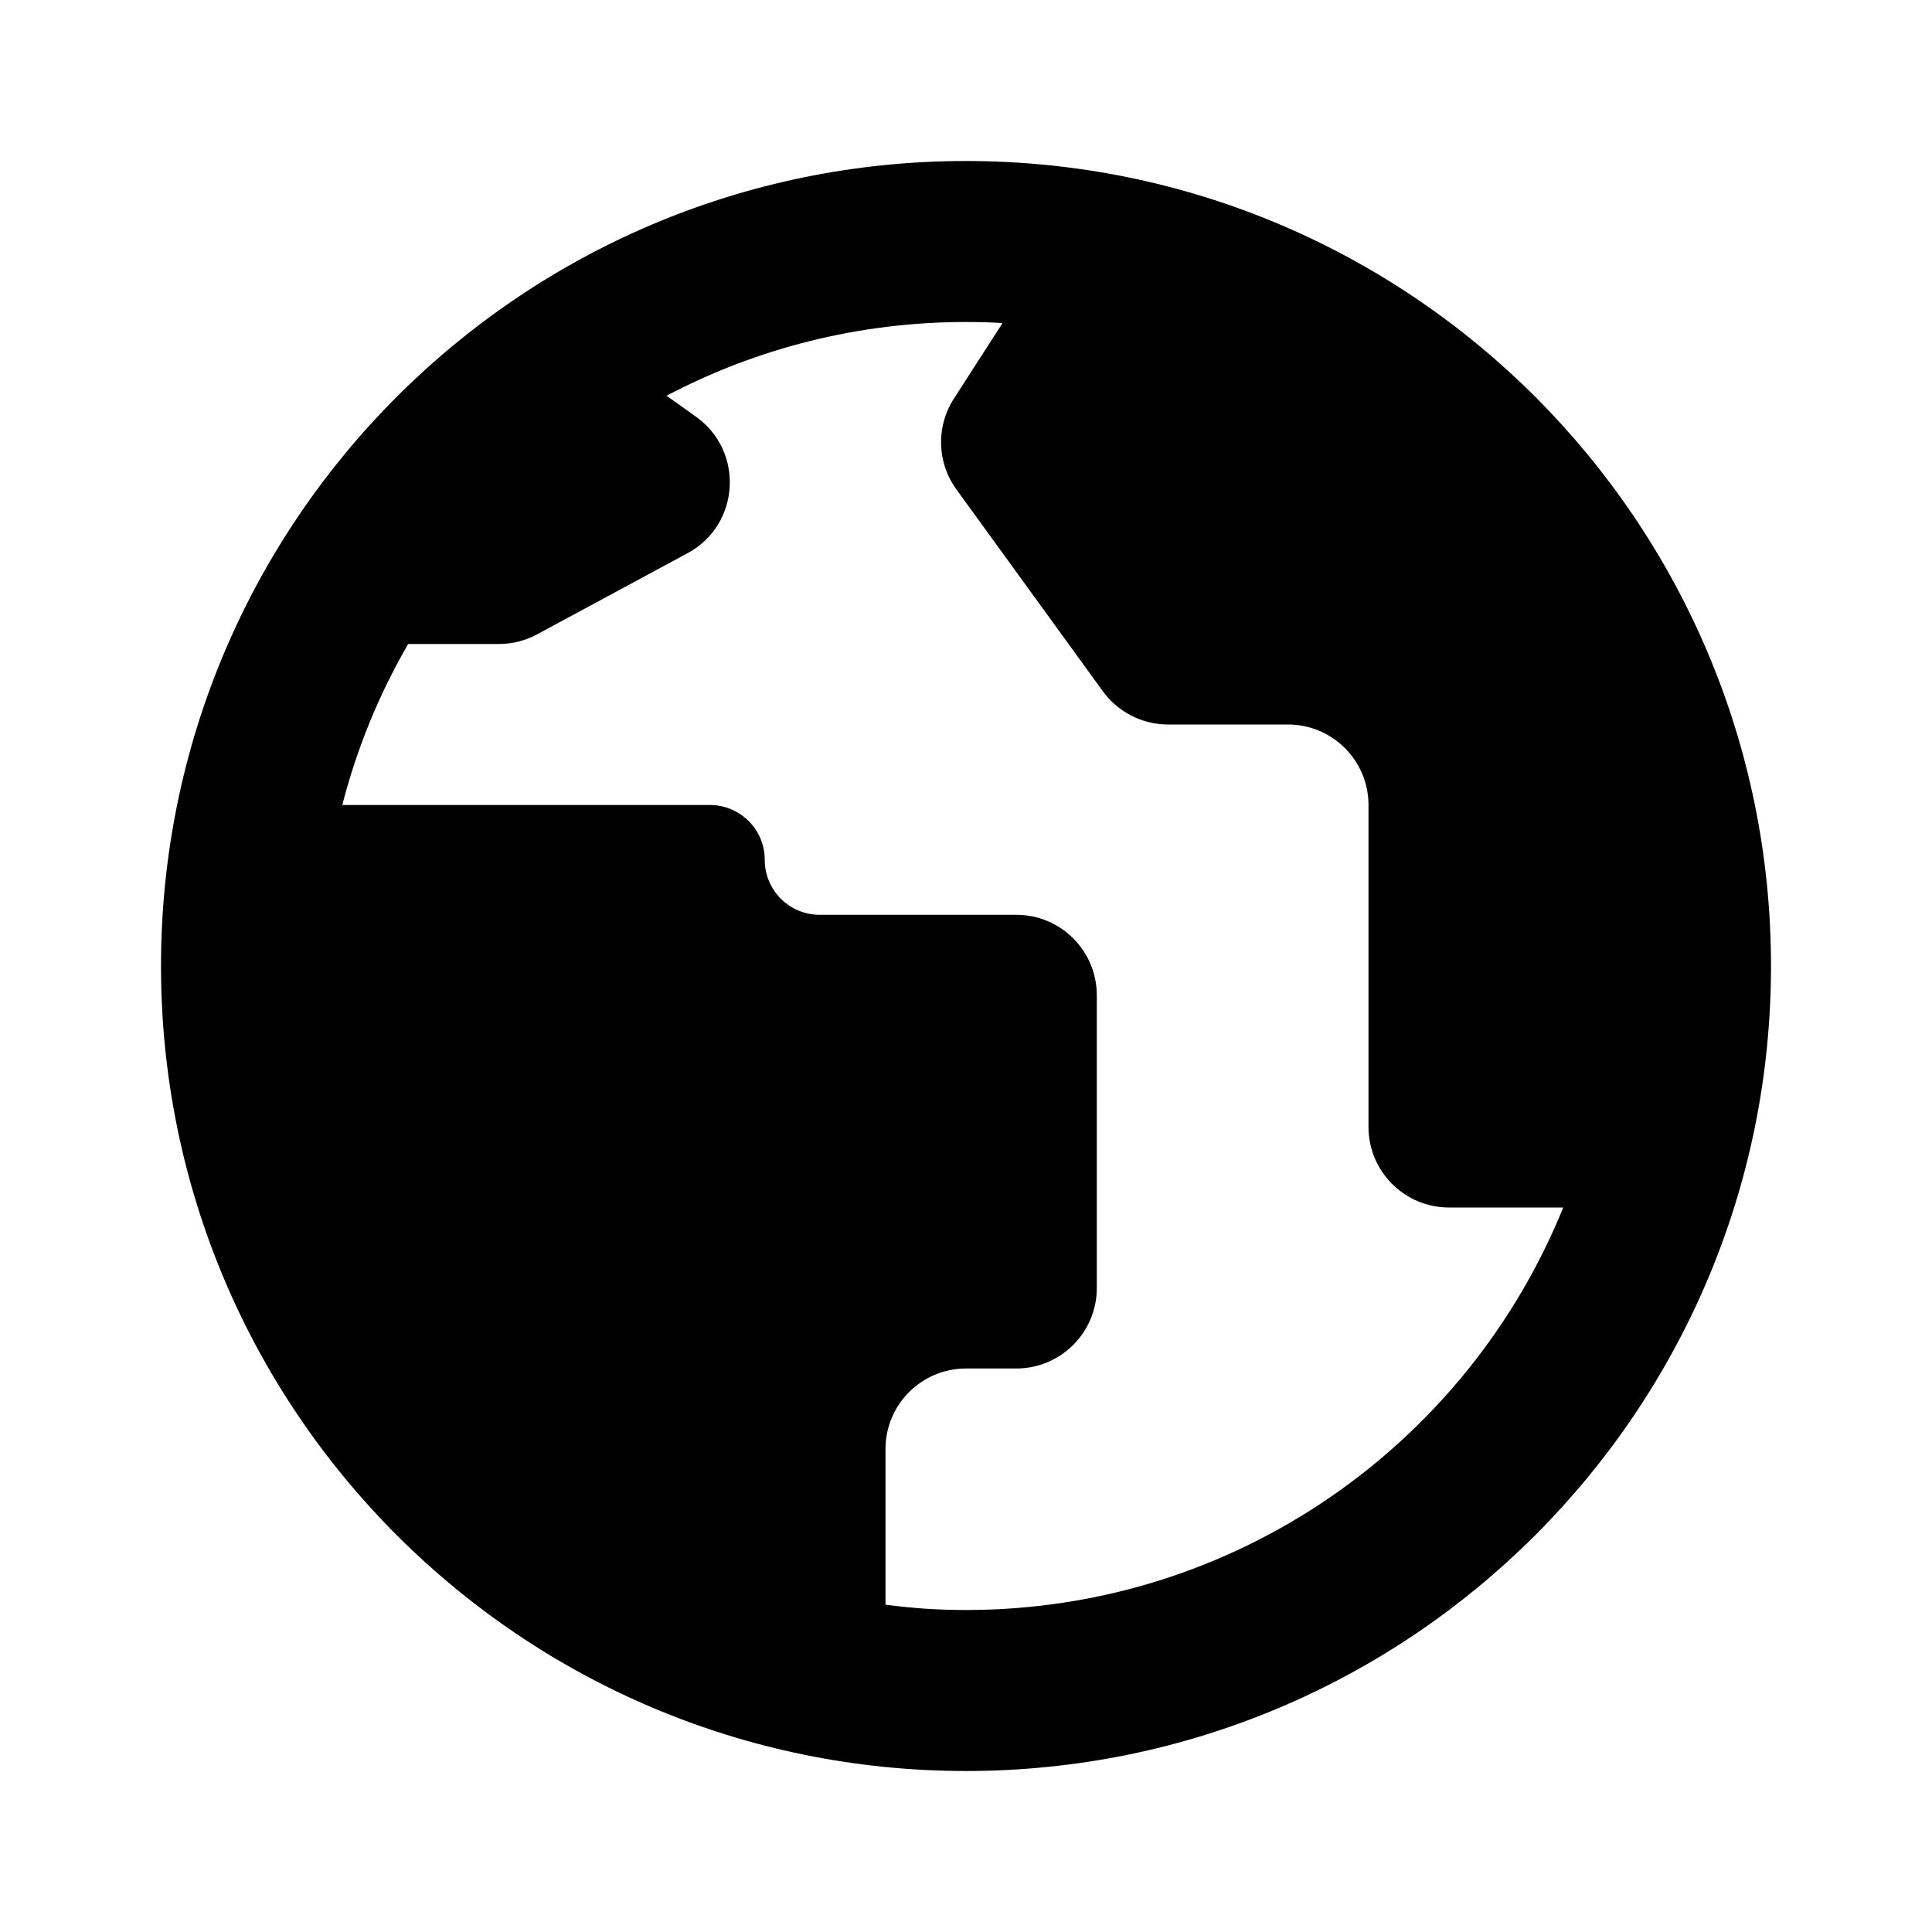 <svg xmlns="http://www.w3.org/2000/svg" width="24" height="24" viewBox="0 0 24 24" fill="none"><rect width="24" height="24" fill="none"/>
<path fill-rule="evenodd" clip-rule="evenodd" d="M12 2C17.523 2 22 6.477 22 12C22 17.523 17.523 22 12 22C6.477 22 2 17.523 2 12C2 6.477 6.477 2 12 2ZM11.85 4.951L12.454 4.013C12.304 4.004 12.152 4 12 4C10.657 4 9.392 4.331 8.28 4.916L8.648 5.178C9.249 5.609 9.192 6.521 8.541 6.872L6.672 7.88C6.526 7.959 6.363 8 6.197 8H5.07C5.066 8.008 5.062 8.015 5.057 8.023C4.705 8.635 4.432 9.299 4.252 10H8.818C9.195 10 9.5 10.305 9.5 10.682C9.5 11.058 9.805 11.364 10.182 11.364H12.625C13.177 11.364 13.625 11.811 13.625 12.364V16C13.625 16.552 13.177 17 12.625 17H12C11.448 17 11 17.448 11 18C11 18.645 11 19.289 11 19.934C11.344 19.979 11.644 20 12 20C15.357 20 18.232 17.932 19.419 15H18C17.448 15 17 14.552 17 14V10C17 9.448 16.552 9 16 9H14.51C14.19 9 13.889 8.847 13.7 8.587L11.881 6.08C11.638 5.746 11.626 5.297 11.85 4.951Z" fill="#000000"/>
</svg>
